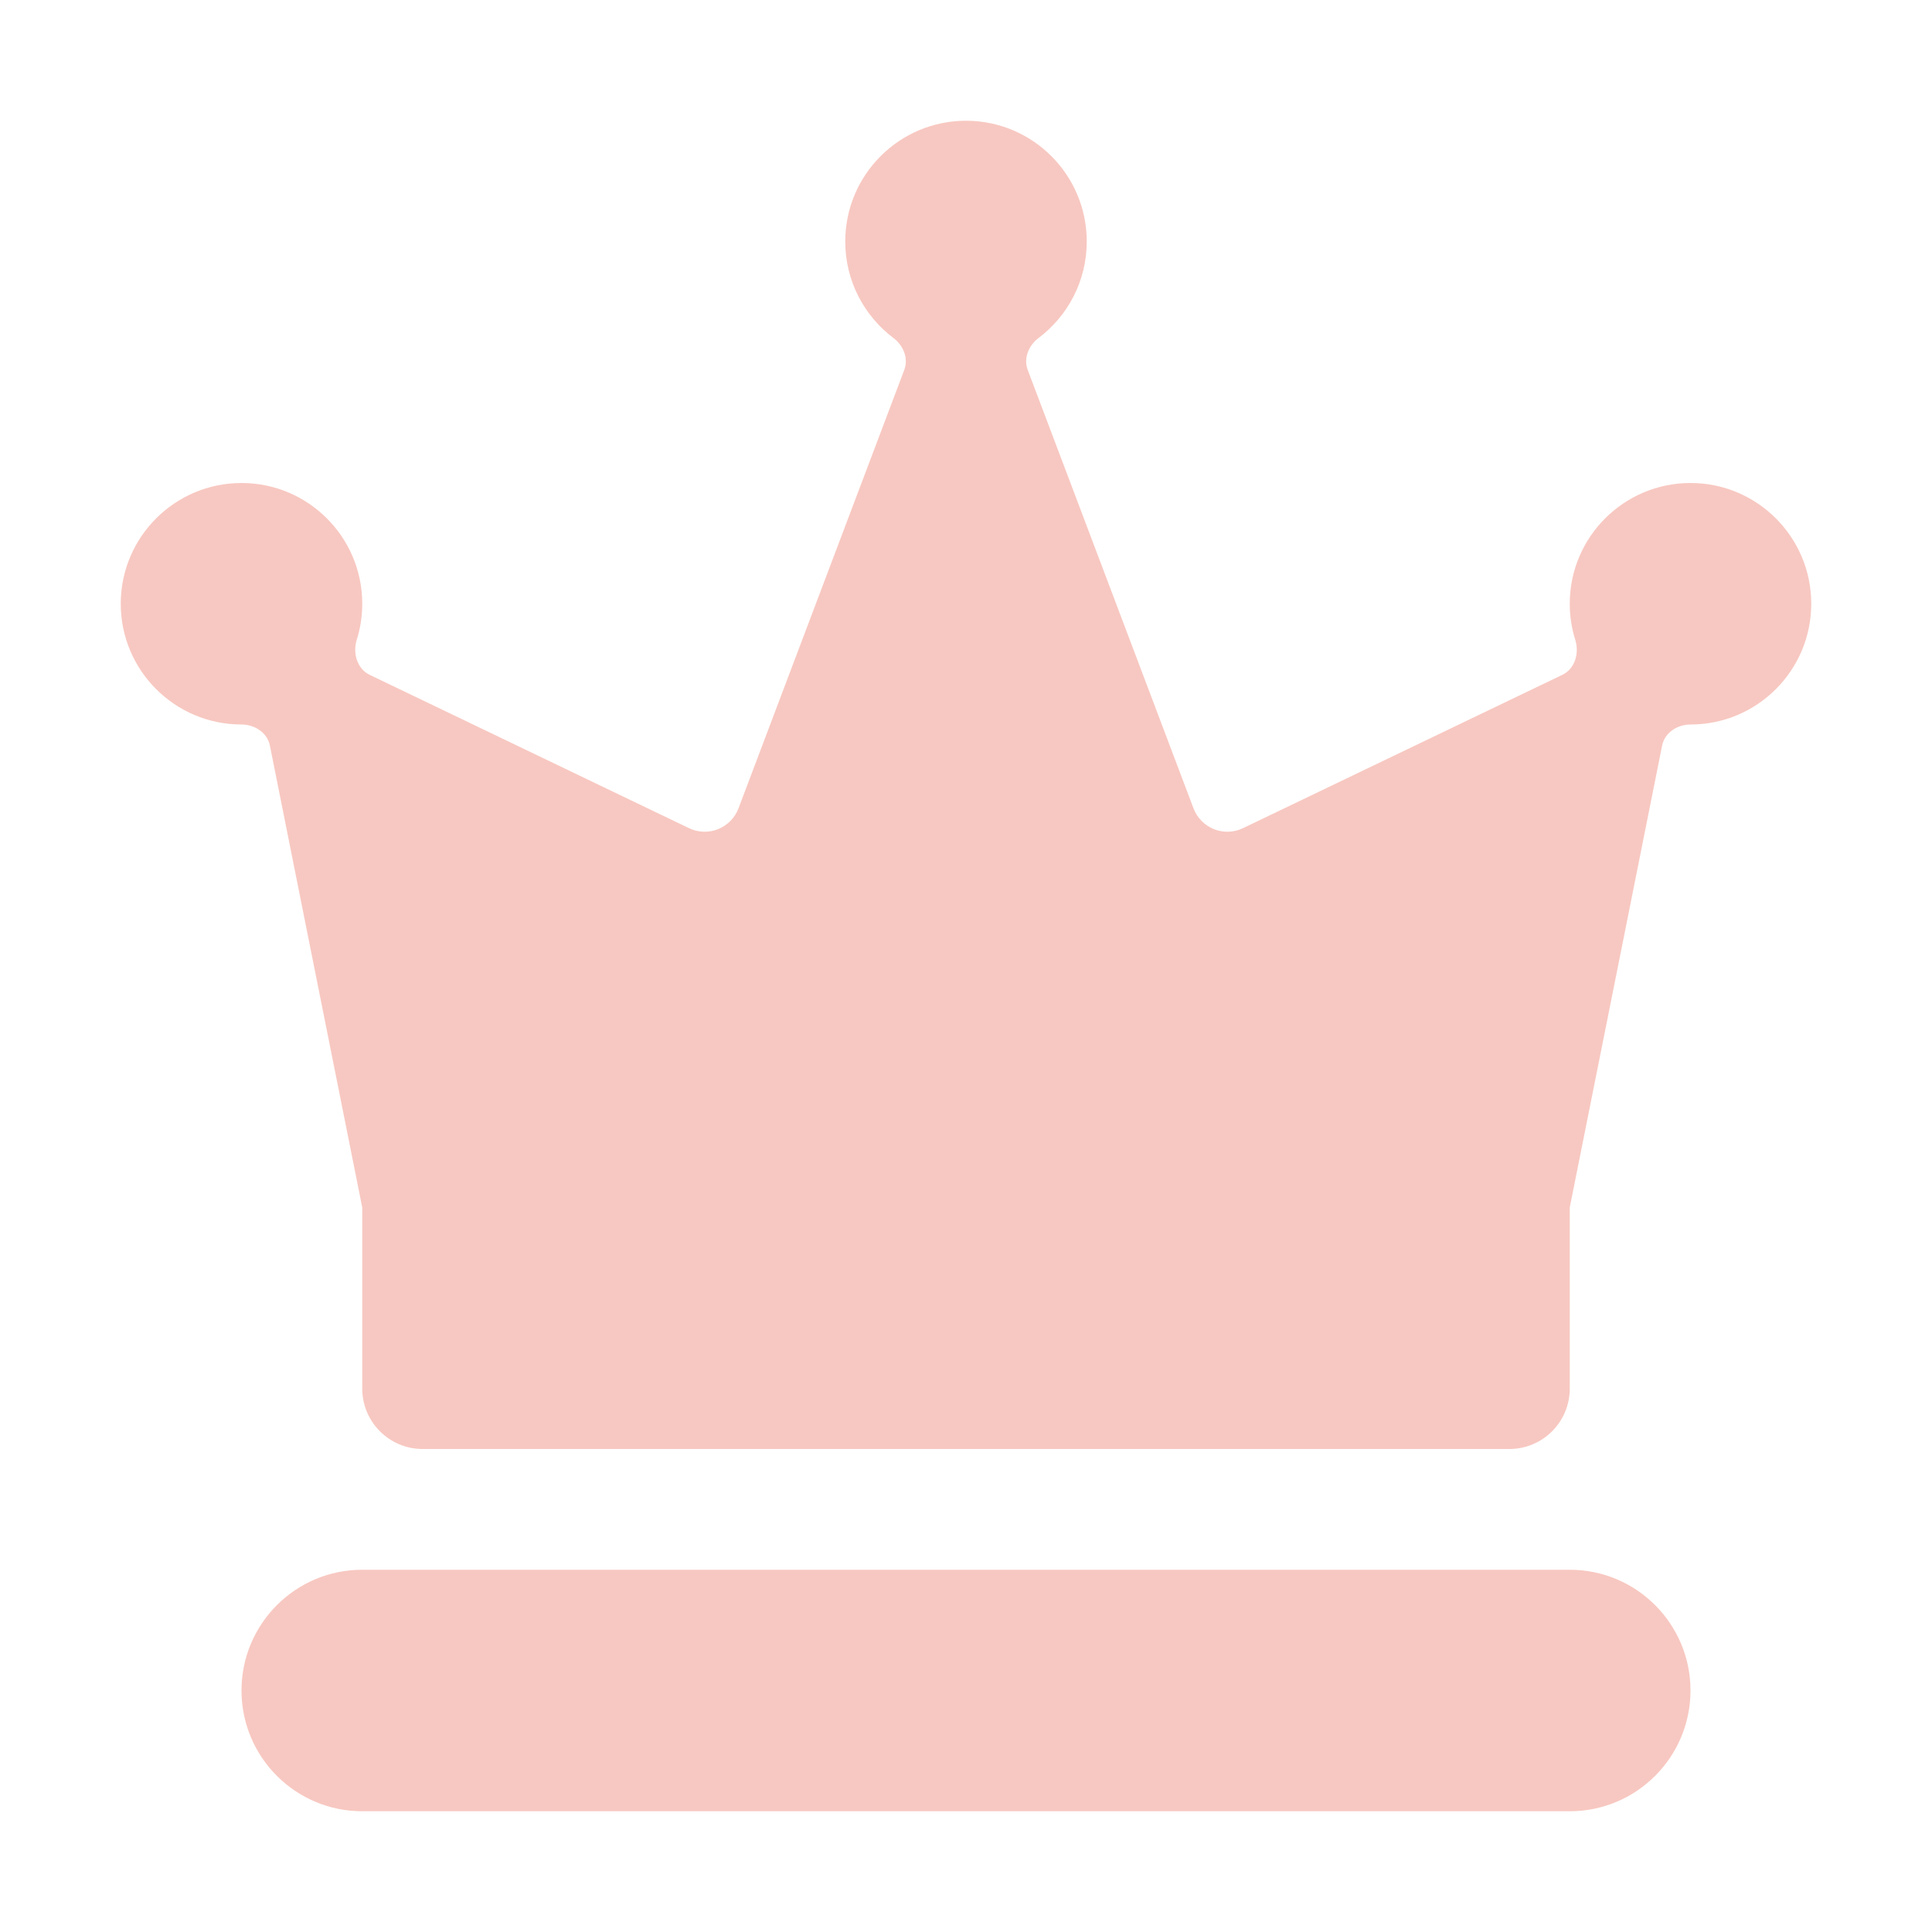 <?xml version="1.0" encoding="UTF-8" standalone="no"?>
<svg
  xmlns="http://www.w3.org/2000/svg"
  version="1.1"
  viewBox="0 0 16 16"
  height="16"
  width="16"
  fill="#f7c8c1"
  id="Crown_f7c8c1">
  <path d="M2 14C2 13.448 2.448 13 3 13H13C13.552 13 14 13.448 14 14C14 14.552 13.552 15 13 15H3C2.448 15 2 14.552 2 14Z"></path><path d="M8.511 3.063C8.475 2.967 8.519 2.861 8.6 2.8C8.843 2.617 9 2.327 9 2C9 1.448 8.552 1 8 1C7.448 1 7 1.448 7 2C7 2.327 7.157 2.617 7.4 2.8C7.481 2.861 7.525 2.967 7.489 3.063L6.116 6.694C6.053 6.859 5.864 6.935 5.705 6.858L3.062 5.589C2.958 5.539 2.92 5.41 2.954 5.3C2.984 5.205 3 5.104 3 5C3 4.448 2.552 4 2 4C1.448 4 1 4.448 1 5C1 5.552 1.448 6 2 6C2.109 6 2.213 6.067 2.235 6.174L3 10V11.5C3 11.776 3.224 12 3.5 12H12.5C12.776 12 13 11.776 13 11.5V10L13.765 6.174C13.787 6.067 13.891 6 14 6C14.552 6 15 5.552 15 5C15 4.448 14.552 4 14 4C13.448 4 13 4.448 13 5C13 5.104 13.016 5.205 13.046 5.3C13.08 5.41 13.043 5.539 12.938 5.589L10.295 6.858C10.136 6.935 9.947 6.859 9.884 6.694L8.511 3.063Z"></path>
</svg>